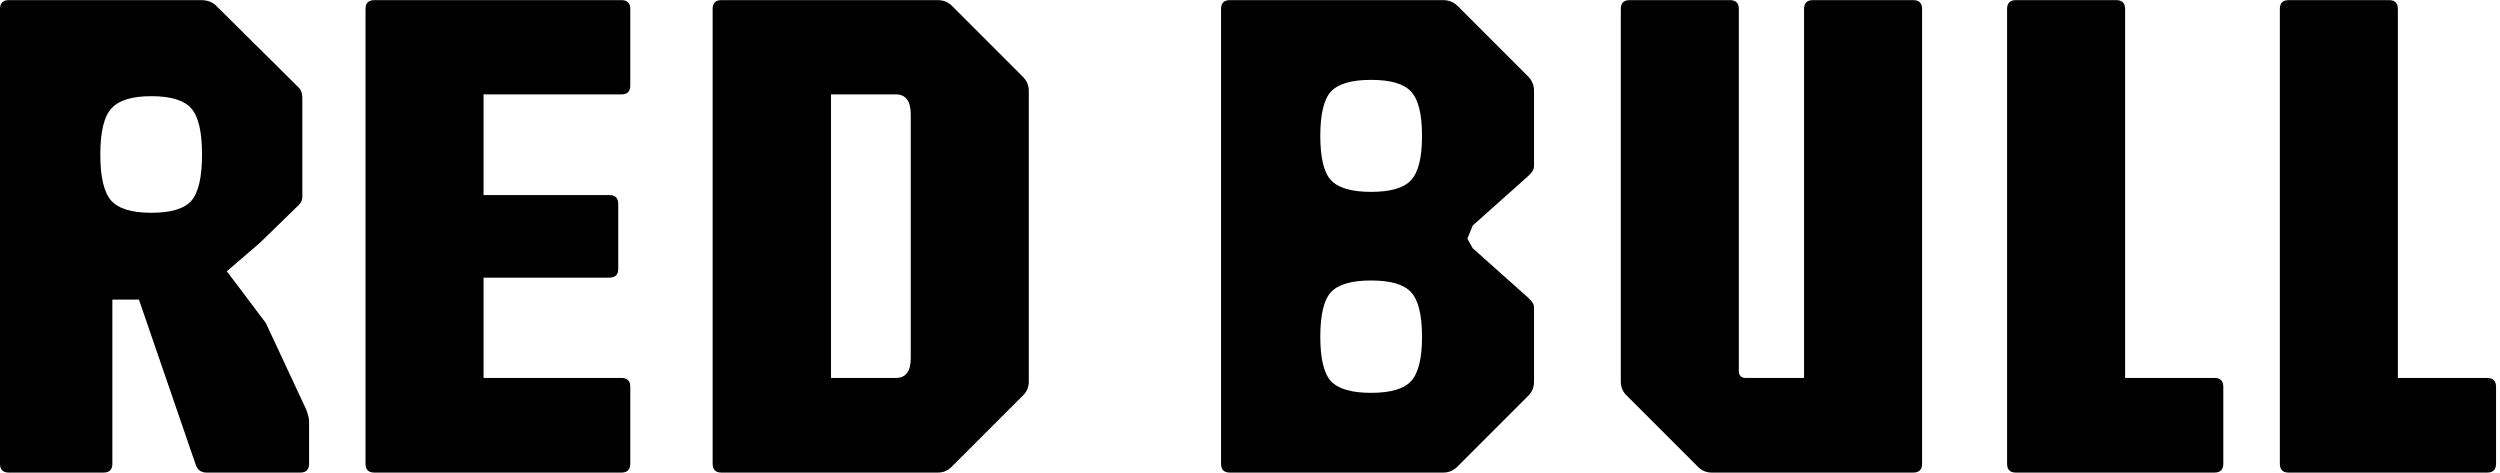 <svg width="529" height="100" viewBox="0 0 529 100" fill="none" xmlns="http://www.w3.org/2000/svg">
<path d="M1.875 100C0.625 100 3.57628e-07 99.375 3.57628e-07 98.125V1.9C3.57628e-07 0.65 0.625 0.025 1.875 0.025H42.525C43.725 0.025 44.725 0.35 45.525 1L62.775 18.1C63.325 18.6 63.65 19.025 63.75 19.375C63.9 19.725 63.975 20.3 63.975 21.1V41.65C63.975 42.3 63.725 42.875 63.225 43.375L54.975 51.4L48 57.4L56.25 68.35L64.725 86.5C64.925 86.95 65.075 87.4 65.175 87.85C65.325 88.25 65.4 88.75 65.4 89.35V98.125C65.4 99.375 64.775 100 63.525 100H43.725C42.625 100 41.875 99.5 41.475 98.5L29.4 63.4H23.775V98.125C23.775 99.375 23.15 100 21.9 100H1.875ZM32.025 45.025C36.175 45.025 39 44.175 40.5 42.475C42 40.725 42.75 37.475 42.75 32.725C42.75 27.925 42 24.675 40.5 22.975C39 21.225 36.175 20.35 32.025 20.35C27.925 20.35 25.1 21.225 23.55 22.975C22 24.675 21.225 27.925 21.225 32.725C21.225 37.475 22 40.725 23.55 42.475C25.1 44.175 27.925 45.025 32.025 45.025ZM79.219 100C77.969 100 77.344 99.375 77.344 98.125V1.9C77.344 0.65 77.969 0.025 79.219 0.025H131.494C132.744 0.025 133.369 0.65 133.369 1.9V18.1C133.369 19.35 132.744 19.975 131.494 19.975H102.319V41.275H128.944C130.194 41.275 130.819 41.9 130.819 43.15V56.875C130.819 58.125 130.194 58.75 128.944 58.75H102.319V79.975H131.494C132.744 79.975 133.369 80.6 133.369 81.85V98.125C133.369 99.375 132.744 100 131.494 100H79.219ZM152.668 100C151.418 100 150.793 99.375 150.793 98.125V1.9C150.793 0.65 151.418 0.025 152.668 0.025H198.418C199.618 0.025 200.618 0.425 201.418 1.225L216.418 16.225C217.268 17.075 217.693 18.075 217.693 19.225V80.725C217.693 81.925 217.268 82.925 216.418 83.725L201.418 98.725C200.618 99.575 199.618 100 198.418 100H152.668ZM175.843 79.975H189.568C191.668 79.975 192.718 78.575 192.718 75.775V24.25C192.718 21.4 191.668 19.975 189.568 19.975H175.843V79.975Z" fill="black"/>
<path d="M260.25 100C259 100 258.375 99.375 258.375 98.125V1.9C258.375 0.65 259 0.025 260.25 0.025H305.4C306.55 0.025 307.55 0.425 308.4 1.225L323.4 16.225C324.2 17.075 324.6 18.075 324.6 19.225V34.975C324.6 35.475 324.5 35.875 324.3 36.175C324.1 36.475 323.8 36.825 323.4 37.225L311.625 47.725L310.5 50.5L311.625 52.525L323.4 63.025C323.8 63.425 324.1 63.775 324.3 64.075C324.5 64.325 324.6 64.725 324.6 65.275V80.725C324.6 81.925 324.2 82.925 323.4 83.725L308.4 98.725C307.55 99.575 306.55 100 305.4 100H260.25ZM290.1 83.125C294.25 83.125 297.075 82.3 298.575 80.65C300.125 79 300.9 75.875 300.9 71.275C300.9 66.625 300.125 63.475 298.575 61.825C297.075 60.175 294.25 59.35 290.1 59.35C286 59.35 283.175 60.175 281.625 61.825C280.125 63.475 279.375 66.625 279.375 71.275C279.375 75.875 280.125 79 281.625 80.65C283.175 82.3 286 83.125 290.1 83.125ZM290.1 40.6C294.25 40.6 297.075 39.775 298.575 38.125C300.125 36.475 300.9 33.35 300.9 28.75C300.9 24.15 300.125 21.025 298.575 19.375C297.075 17.725 294.25 16.9 290.1 16.9C286 16.9 283.175 17.725 281.625 19.375C280.125 21.025 279.375 24.15 279.375 28.75C279.375 33.35 280.125 36.475 281.625 38.125C283.175 39.775 286 40.6 290.1 40.6ZM362.236 100C361.036 100 360.036 99.575 359.236 98.725L344.236 83.725C343.386 82.925 342.961 81.925 342.961 80.725V1.9C342.961 0.65 343.586 0.025 344.836 0.025H366.061C367.311 0.025 367.936 0.65 367.936 1.9V78.475C367.936 79.475 368.436 79.975 369.436 79.975H381.736V1.9C381.736 0.65 382.361 0.025 383.611 0.025H404.836C406.086 0.025 406.711 0.65 406.711 1.9V98.125C406.711 99.375 406.086 100 404.836 100H362.236ZM426.574 100C425.324 100 424.699 99.375 424.699 98.125V1.9C424.699 0.65 425.324 0.025 426.574 0.025H447.799C449.049 0.025 449.674 0.65 449.674 1.9V79.975H468.574C469.824 79.975 470.449 80.6 470.449 81.85V98.125C470.449 99.375 469.824 100 468.574 100H426.574ZM484.289 100C483.039 100 482.414 99.375 482.414 98.125V1.9C482.414 0.65 483.039 0.025 484.289 0.025H505.514C506.764 0.025 507.389 0.65 507.389 1.9V79.975H526.289C527.539 79.975 528.164 80.6 528.164 81.85V98.125C528.164 99.375 527.539 100 526.289 100H484.289Z" fill="black"/>
</svg>
